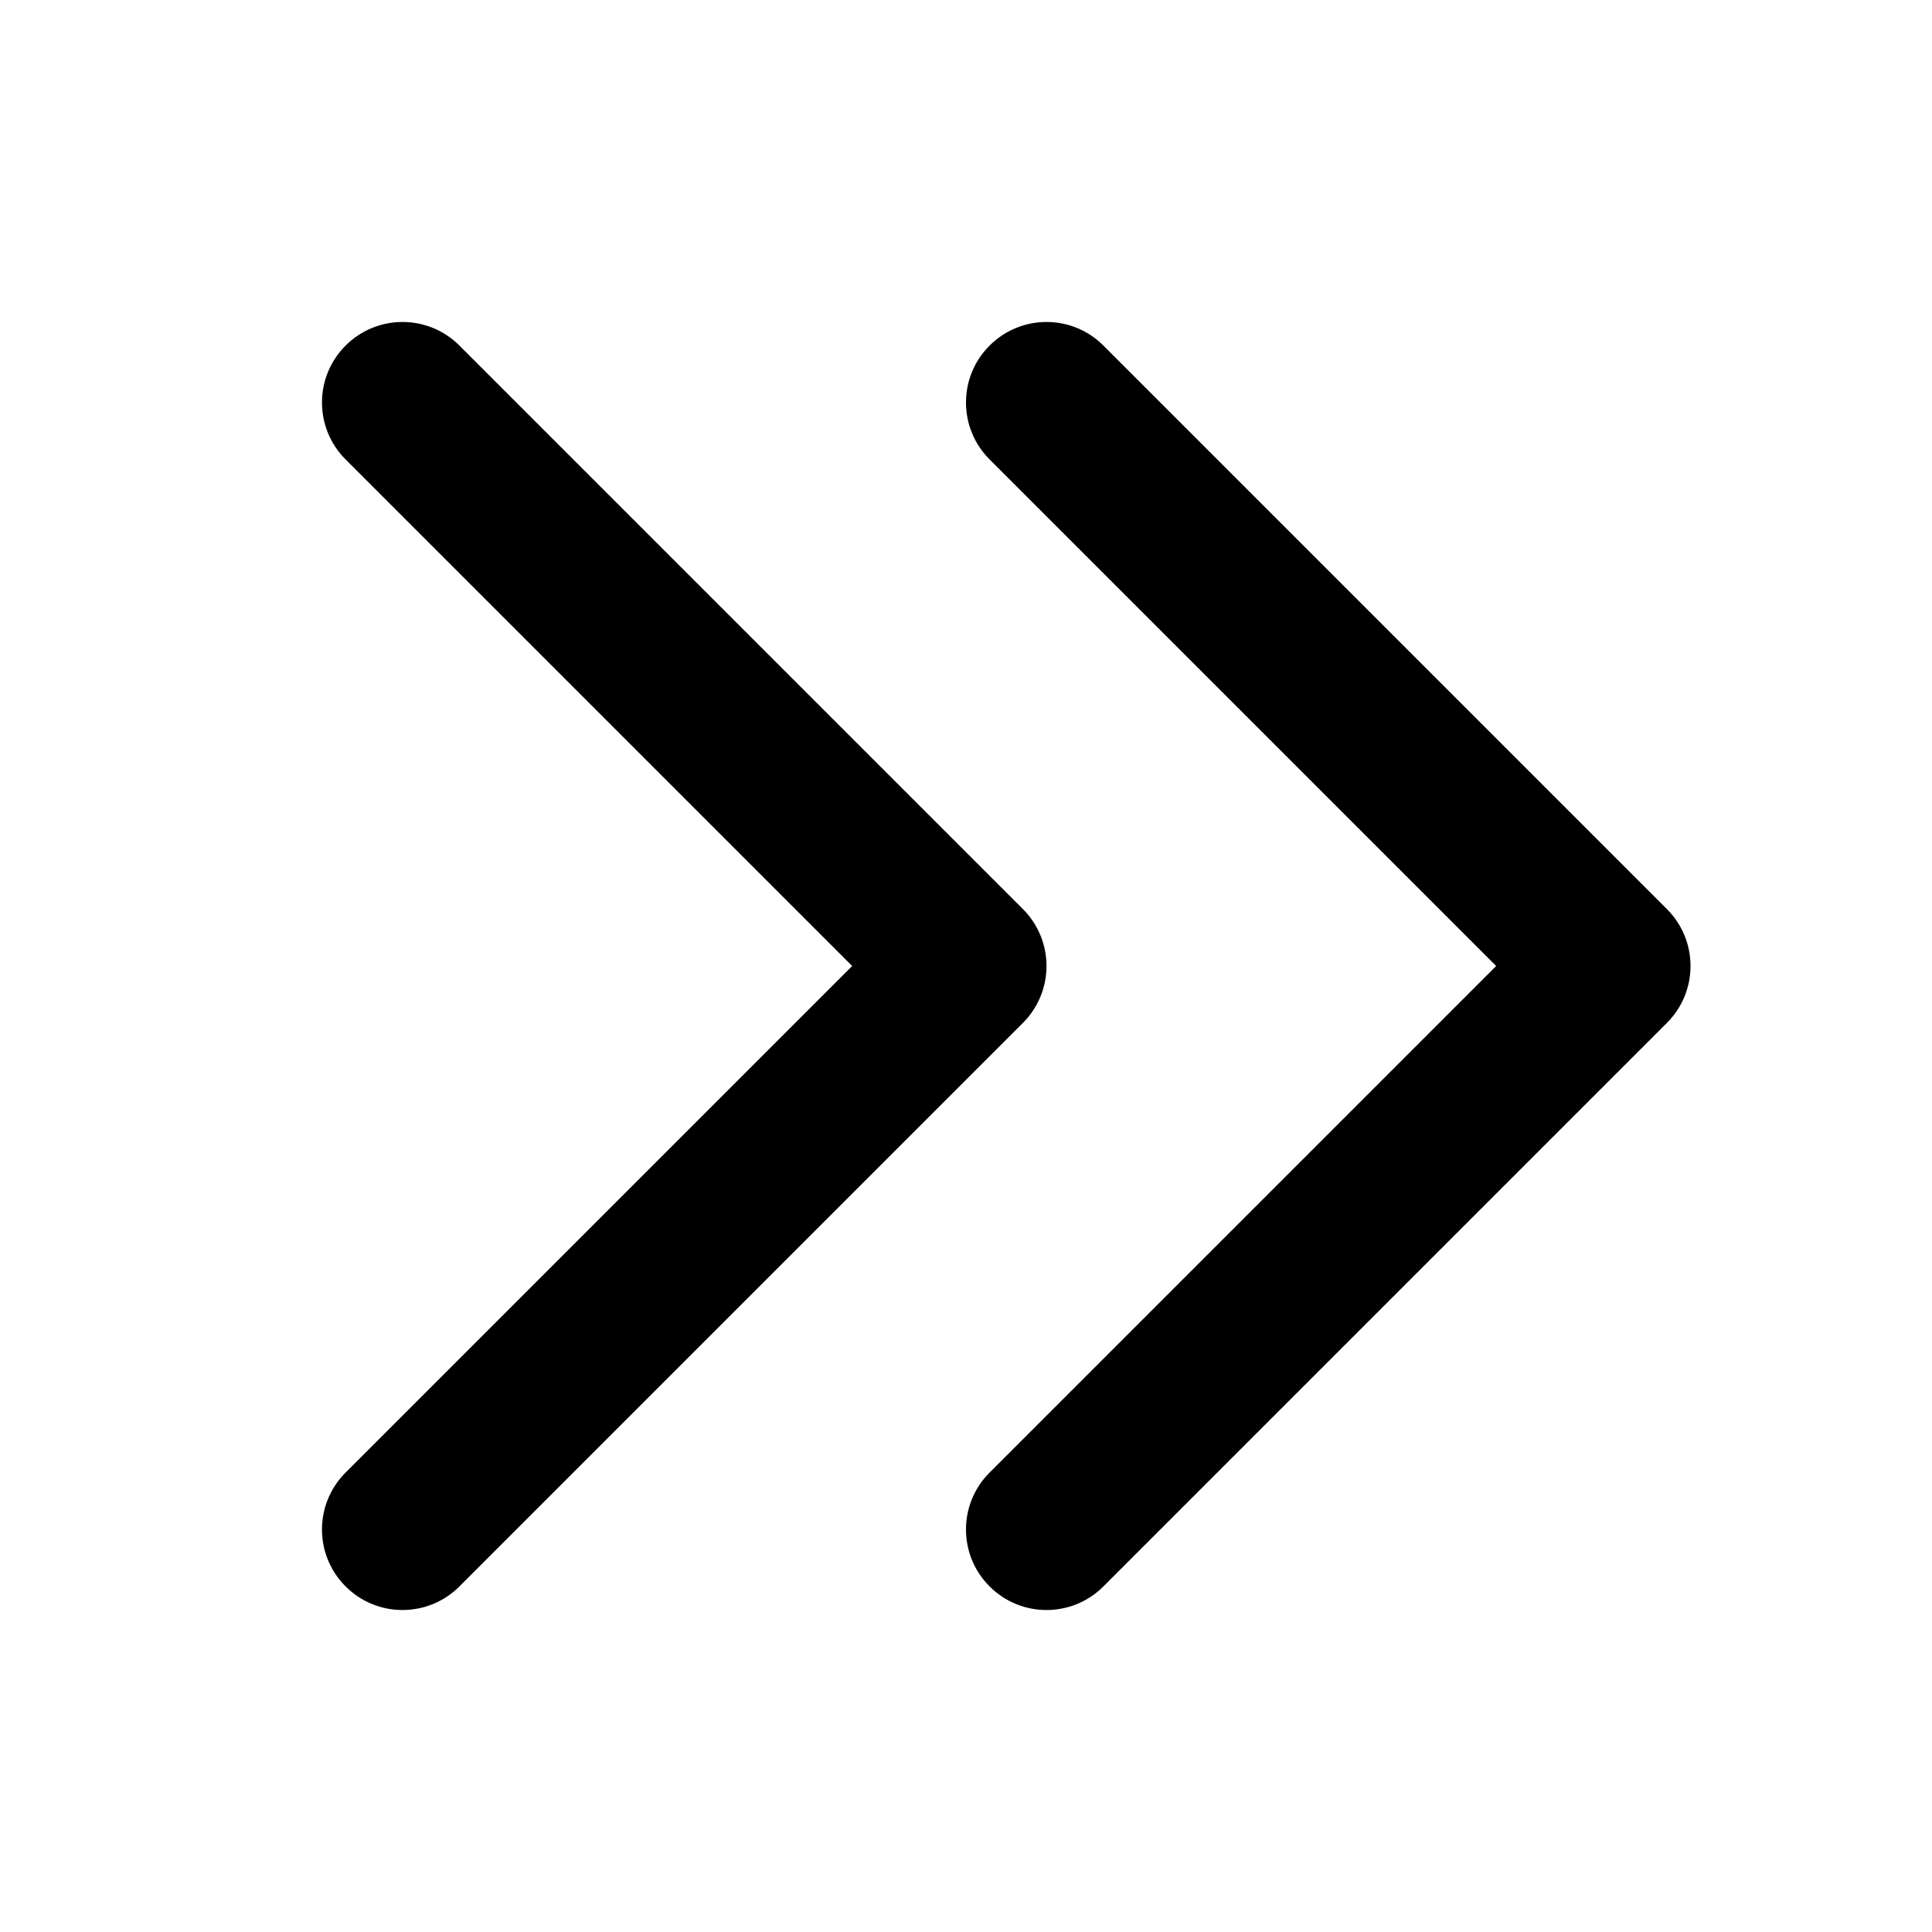 <svg width="24" height="24" viewBox="0 0 24 24" fill="none" xmlns="http://www.w3.org/2000/svg">
<g id="Outline/chevron-double-right">
<path id="Icon (Stroke)" fill-rule="evenodd" clip-rule="evenodd" d="M4.293 4.293C4.683 3.902 5.317 3.902 5.707 4.293L12.707 11.293C12.895 11.48 13 11.735 13 12C13 12.265 12.895 12.52 12.707 12.707L5.707 19.707C5.317 20.098 4.683 20.098 4.293 19.707C3.902 19.317 3.902 18.683 4.293 18.293L10.586 12L4.293 5.707C3.902 5.317 3.902 4.683 4.293 4.293ZM12.293 4.293C12.683 3.902 13.317 3.902 13.707 4.293L20.707 11.293C21.098 11.683 21.098 12.317 20.707 12.707L13.707 19.707C13.317 20.098 12.683 20.098 12.293 19.707C11.902 19.317 11.902 18.683 12.293 18.293L18.586 12L12.293 5.707C11.902 5.317 11.902 4.683 12.293 4.293Z" fill="black"/>
</g>
</svg>
